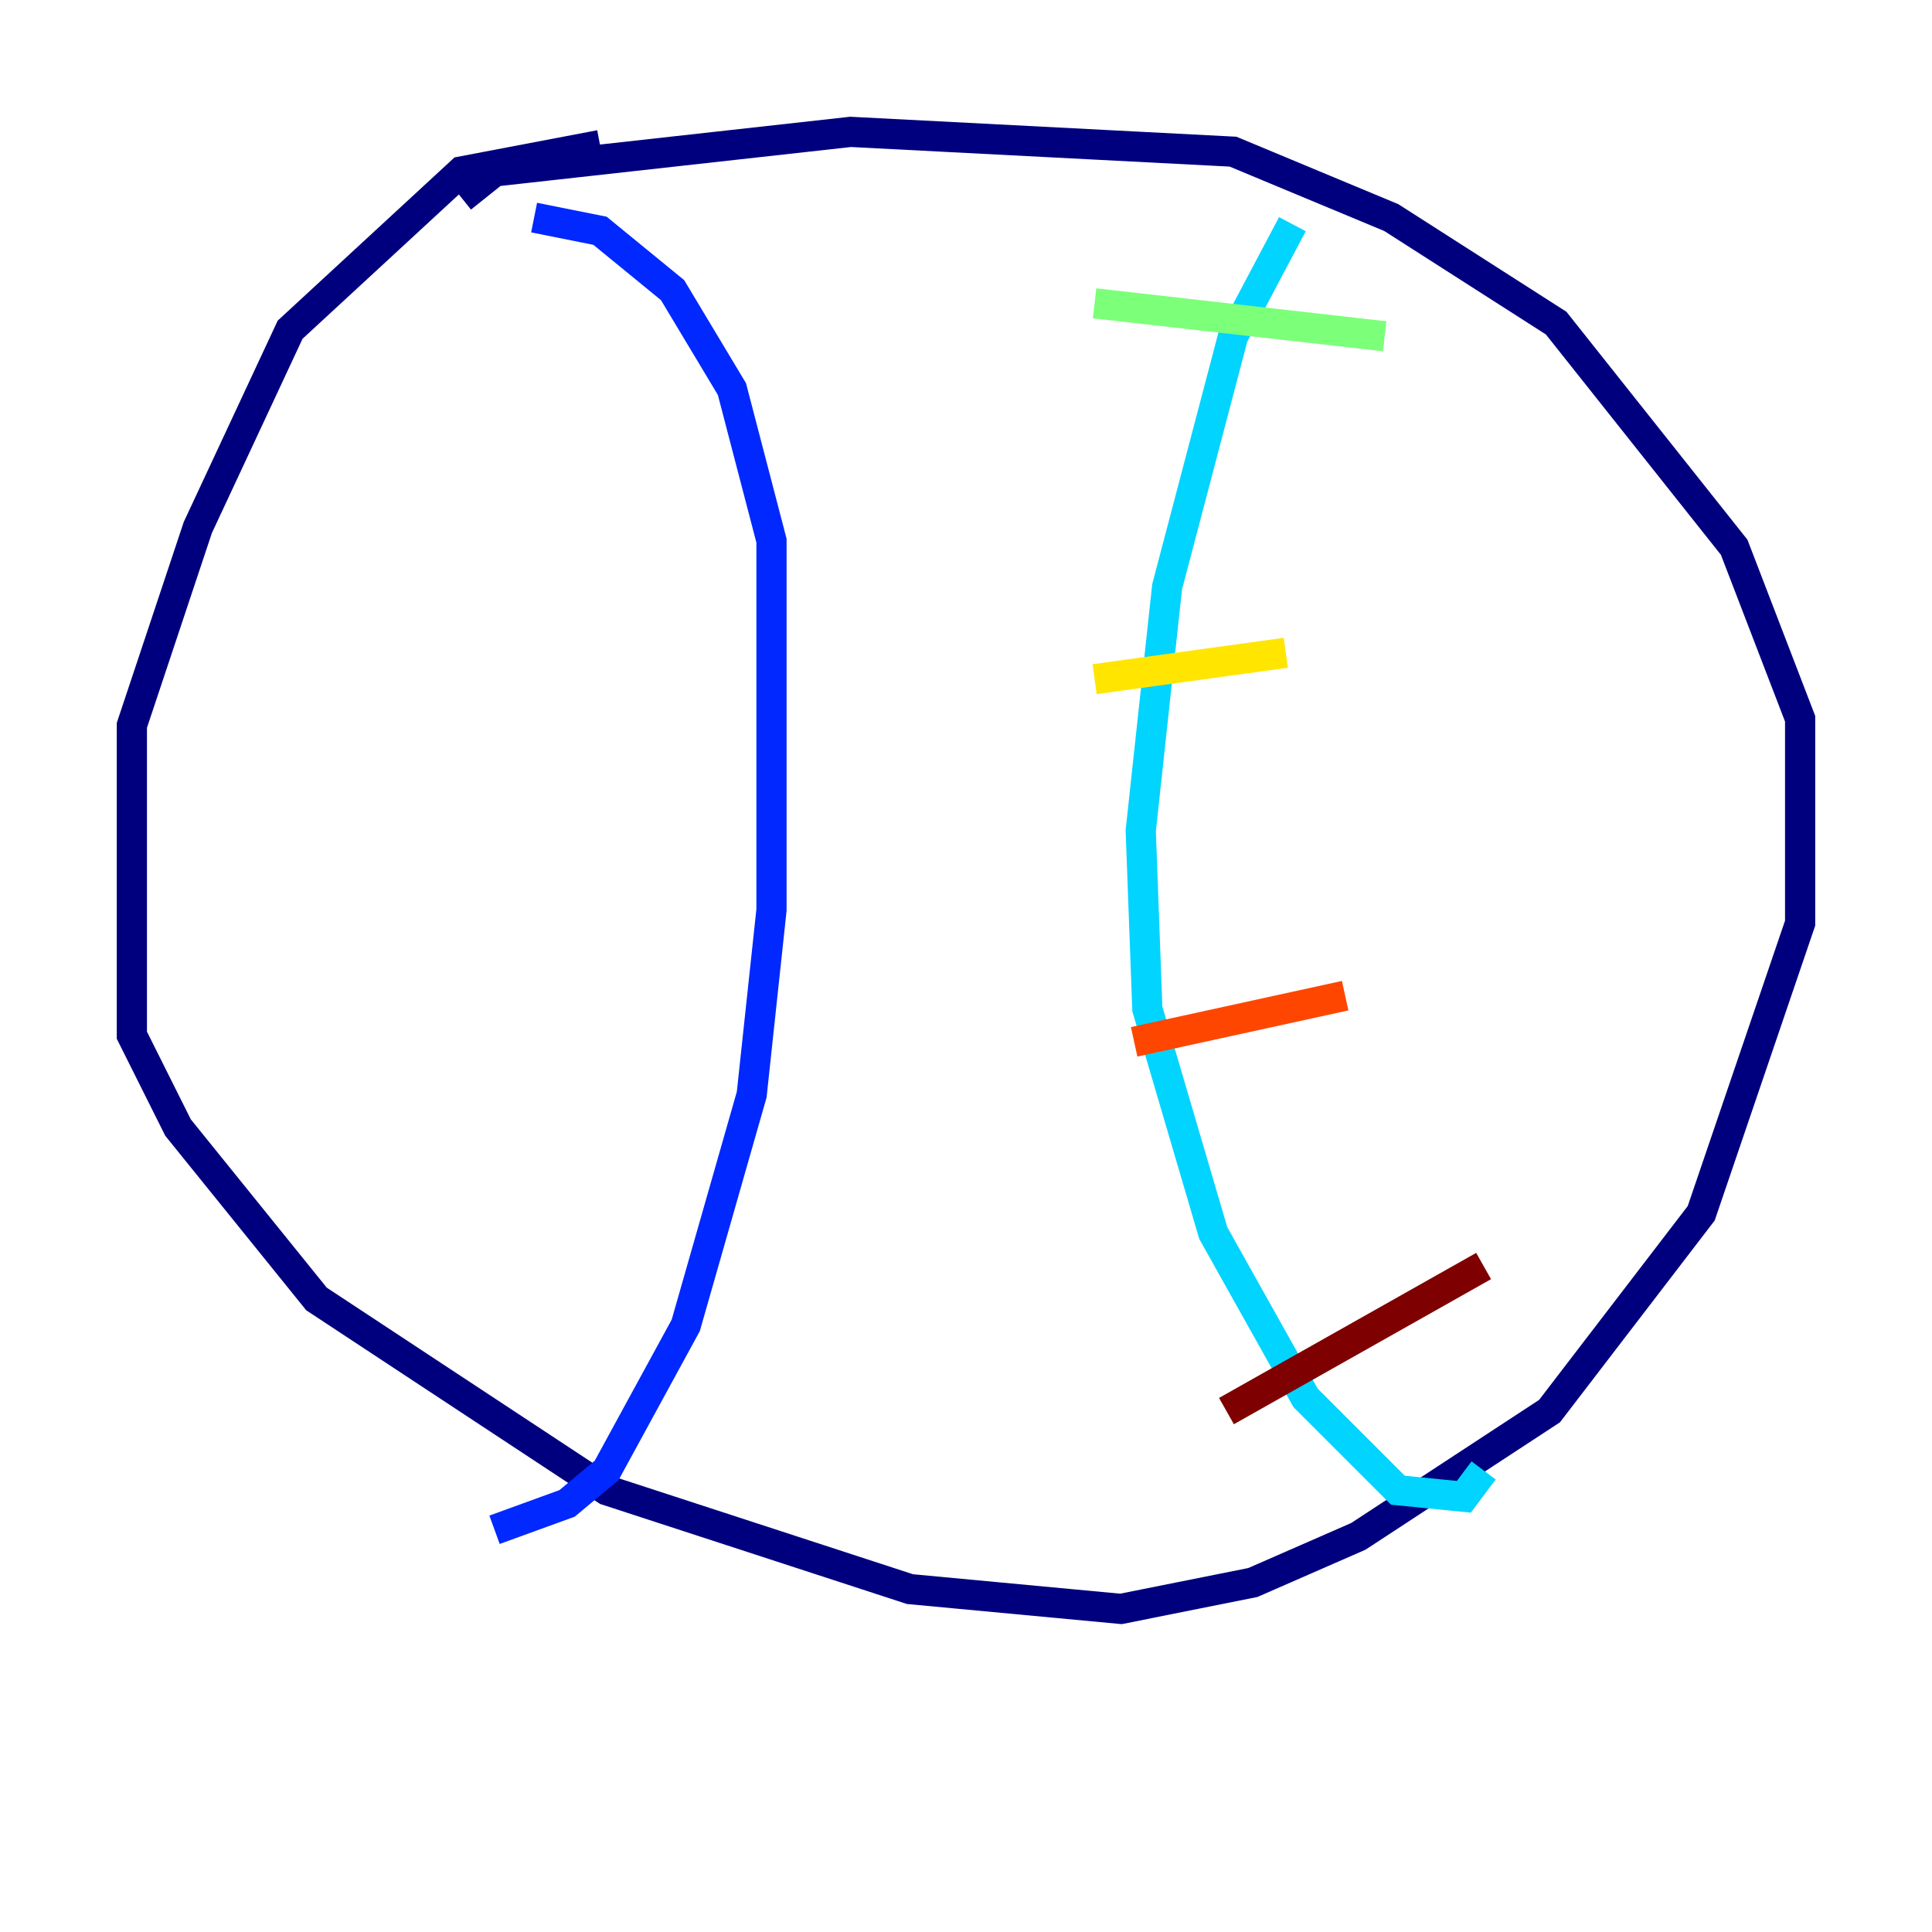 <?xml version="1.0" encoding="utf-8" ?>
<svg baseProfile="tiny" height="128" version="1.2" viewBox="0,0,128,128" width="128" xmlns="http://www.w3.org/2000/svg" xmlns:ev="http://www.w3.org/2001/xml-events" xmlns:xlink="http://www.w3.org/1999/xlink"><defs /><polyline fill="none" points="39.754,9.611 30.58,11.358 19.222,21.843 13.106,34.949 8.737,48.055 8.737,68.587 11.795,74.703 20.969,86.061 40.191,98.73 60.287,105.283 74.266,106.594 83.003,104.846 89.993,101.788 102.662,93.488 112.71,80.382 119.263,61.16 119.263,47.618 114.894,36.259 103.099,21.406 92.177,14.416 81.693,10.048 56.355,8.737 32.764,11.358 30.58,13.106" stroke="#00007f" stroke-width="2" /><polyline fill="none" points="35.386,14.416 39.754,15.29 44.56,19.222 48.492,25.775 51.113,35.822 51.113,60.287 49.802,72.519 45.433,87.809 40.191,97.42 37.57,99.604 32.764,101.352" stroke="#0028ff" stroke-width="2" /><polyline fill="none" points="85.625,14.853 81.693,22.28 77.324,38.88 75.577,55.044 76.014,66.84 80.382,81.693 86.498,92.614 92.614,98.73 96.983,99.167 98.293,97.42" stroke="#00d4ff" stroke-width="2" /><polyline fill="none" points="72.519,20.096 91.741,22.28" stroke="#7cff79" stroke-width="2" /><polyline fill="none" points="72.519,44.997 85.188,43.249" stroke="#ffe500" stroke-width="2" /><polyline fill="none" points="75.14,69.024 89.12,65.966" stroke="#ff4600" stroke-width="2" /><polyline fill="none" points="81.256,93.488 98.293,83.877" stroke="#7f0000" stroke-width="2" /></svg>